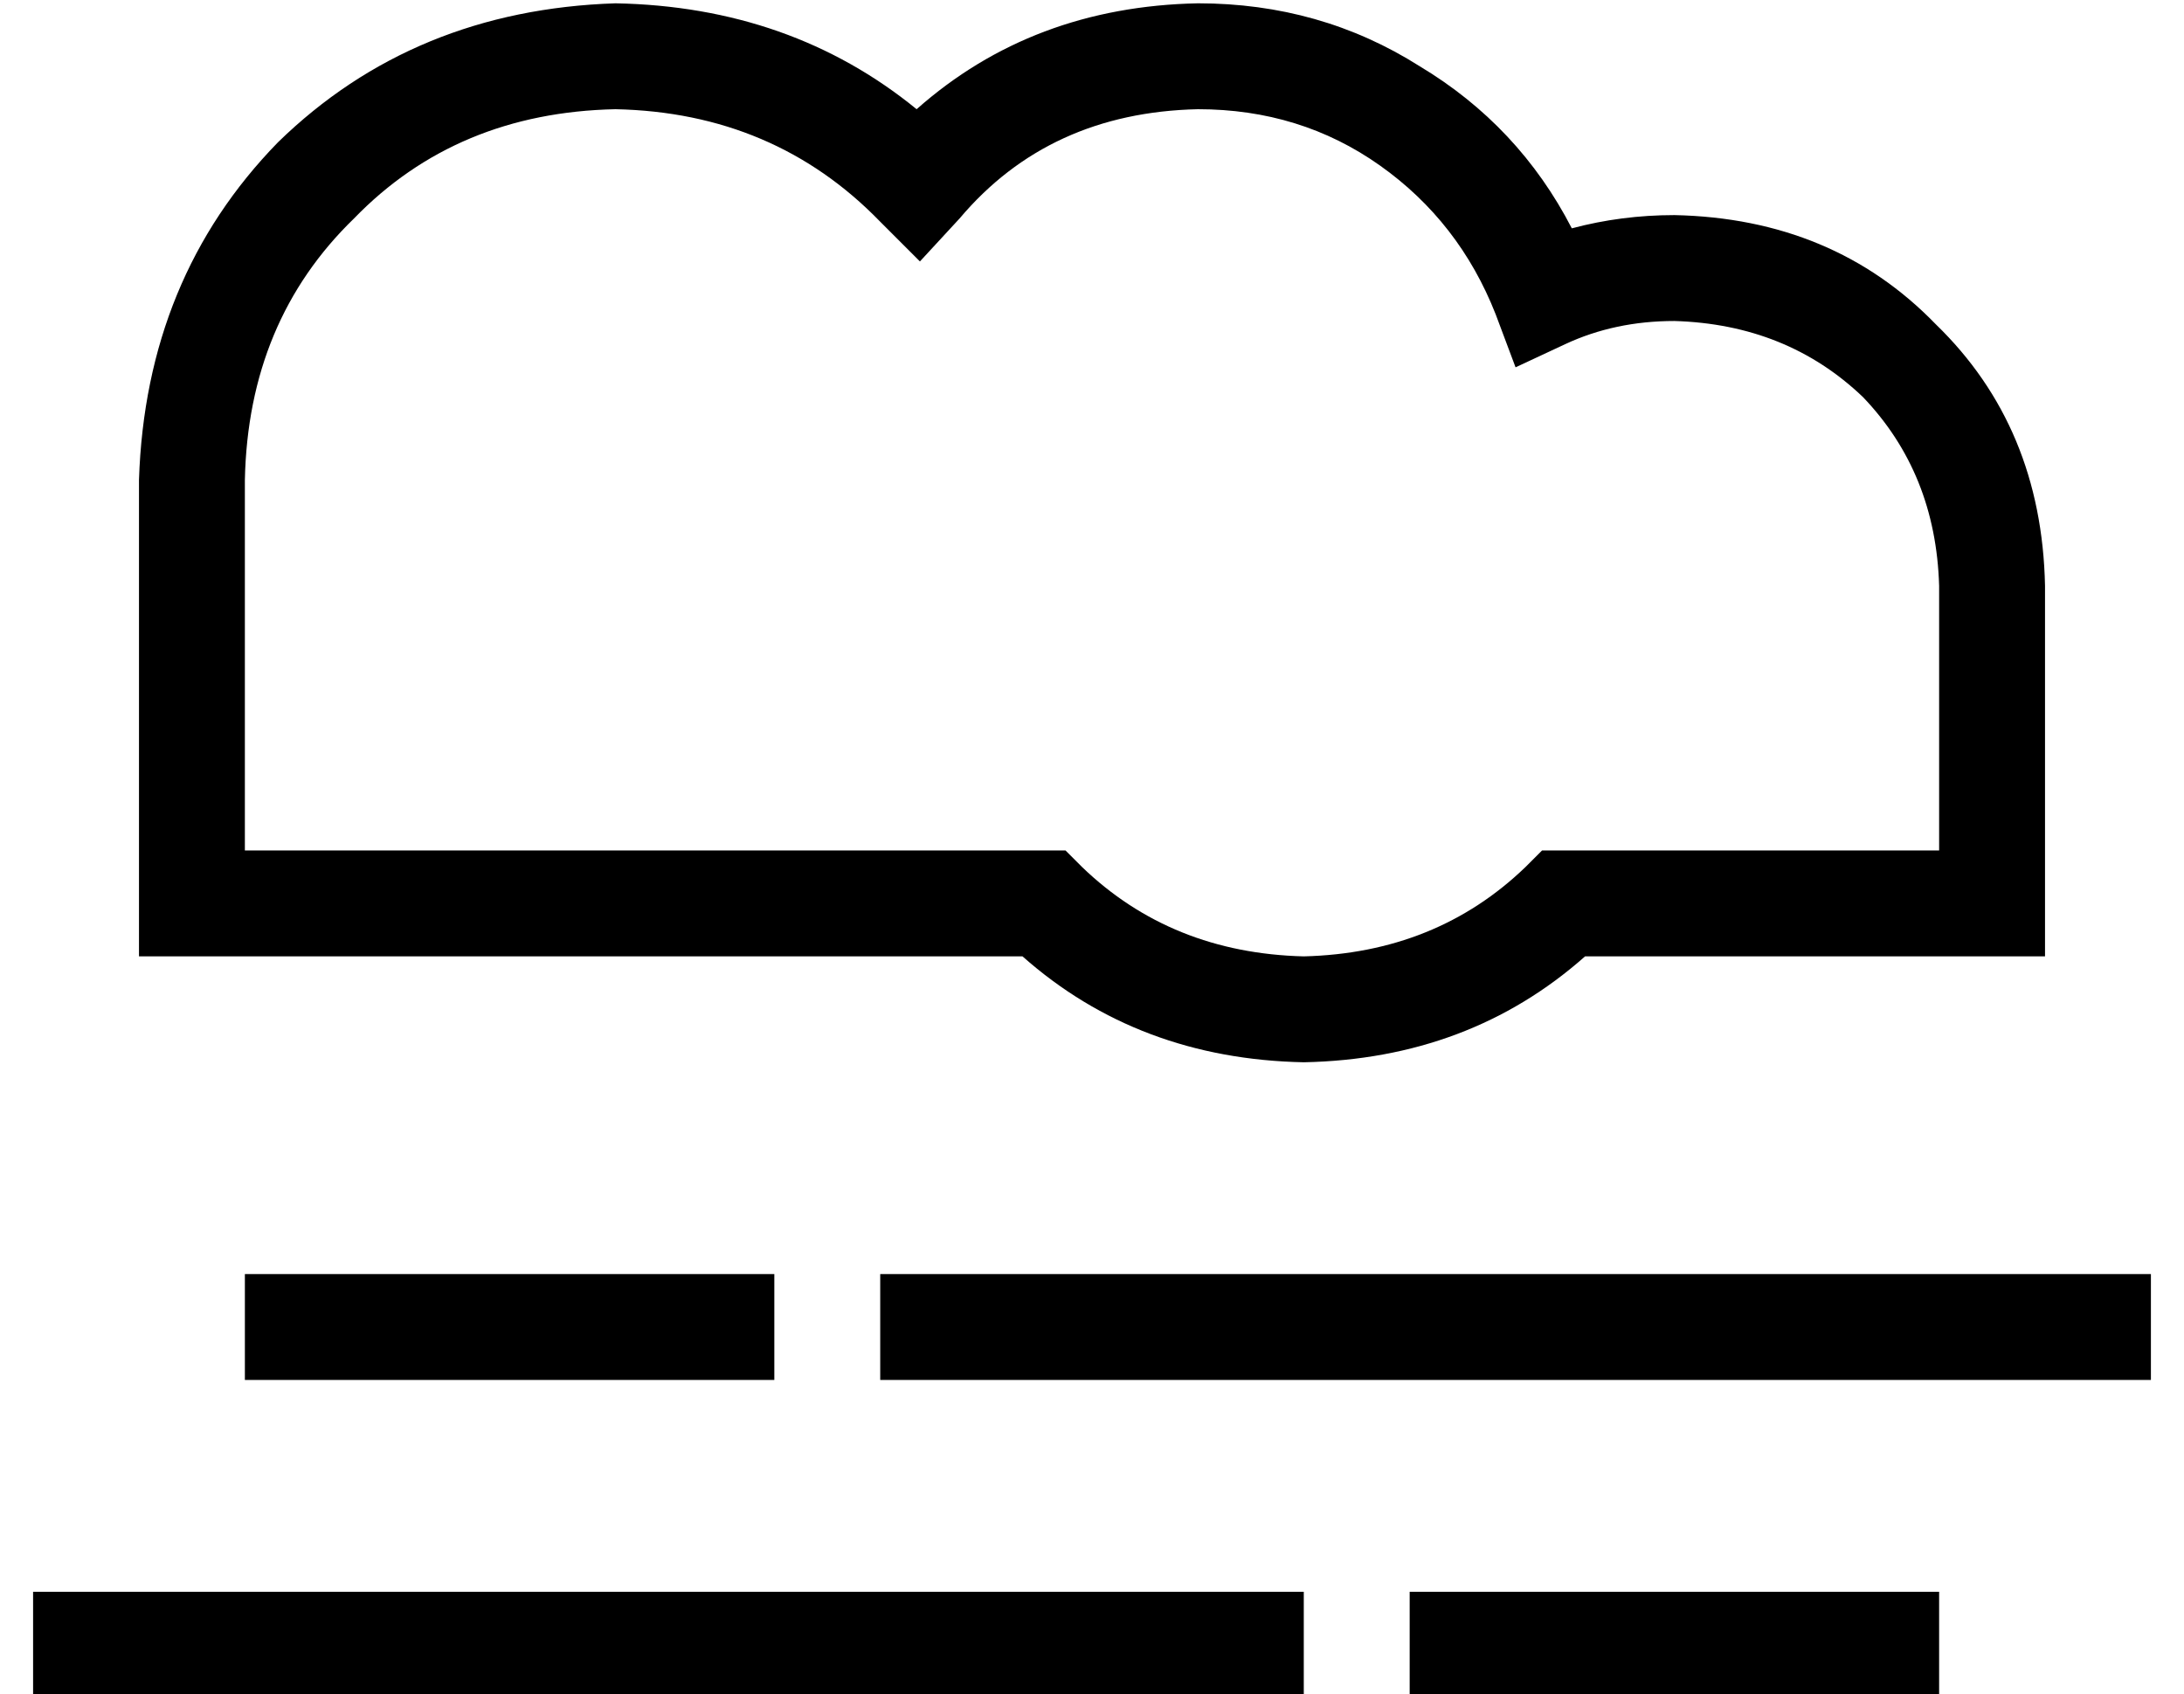 <?xml version="1.0" standalone="no"?>
<!DOCTYPE svg PUBLIC "-//W3C//DTD SVG 1.1//EN" "http://www.w3.org/Graphics/SVG/1.1/DTD/svg11.dtd" >
<svg xmlns="http://www.w3.org/2000/svg" xmlns:xlink="http://www.w3.org/1999/xlink" version="1.1" viewBox="-10 -40 660 512">
   <path fill="currentColor"
d="M176 -39q-61 2 -102 42v0v0q-40 41 -42 102v128v0v16v0h16h251q35 31 85 32q50 -1 85 -32h27h112v-16v0v-96v0q-1 -48 -33 -79q-31 -32 -79 -33q-16 0 -31 4q-16 -31 -46 -49q-30 -19 -67 -19q-50 1 -85 32q-38 -31 -91 -32v0zM64 105q1 -48 33 -79v0v0q31 -32 79 -33
q48 1 80 34l12 12v0l12 -13v0q27 -32 72 -33q31 0 55 17t35 45l6 16v0l15 -7v0q15 -7 33 -7q34 1 57 23q22 23 23 57v80v0h-80h-40l-5 5v0q-27 26 -67 27q-40 -1 -67 -27l-5 -5v0h-6h-242v-112v0zM80 345h-16h16h-16v32v0h16h144v-32v0h-16h-128zM272 345h-16h16h-16v32v0
h16h368v-32v0h-16h-352zM16 441h-16h16h-16v32v0h16h368v-32v0h-16h-352zM432 441h-16h16h-16v32v0h16h144v-32v0h-16h-128z" />
</svg>
